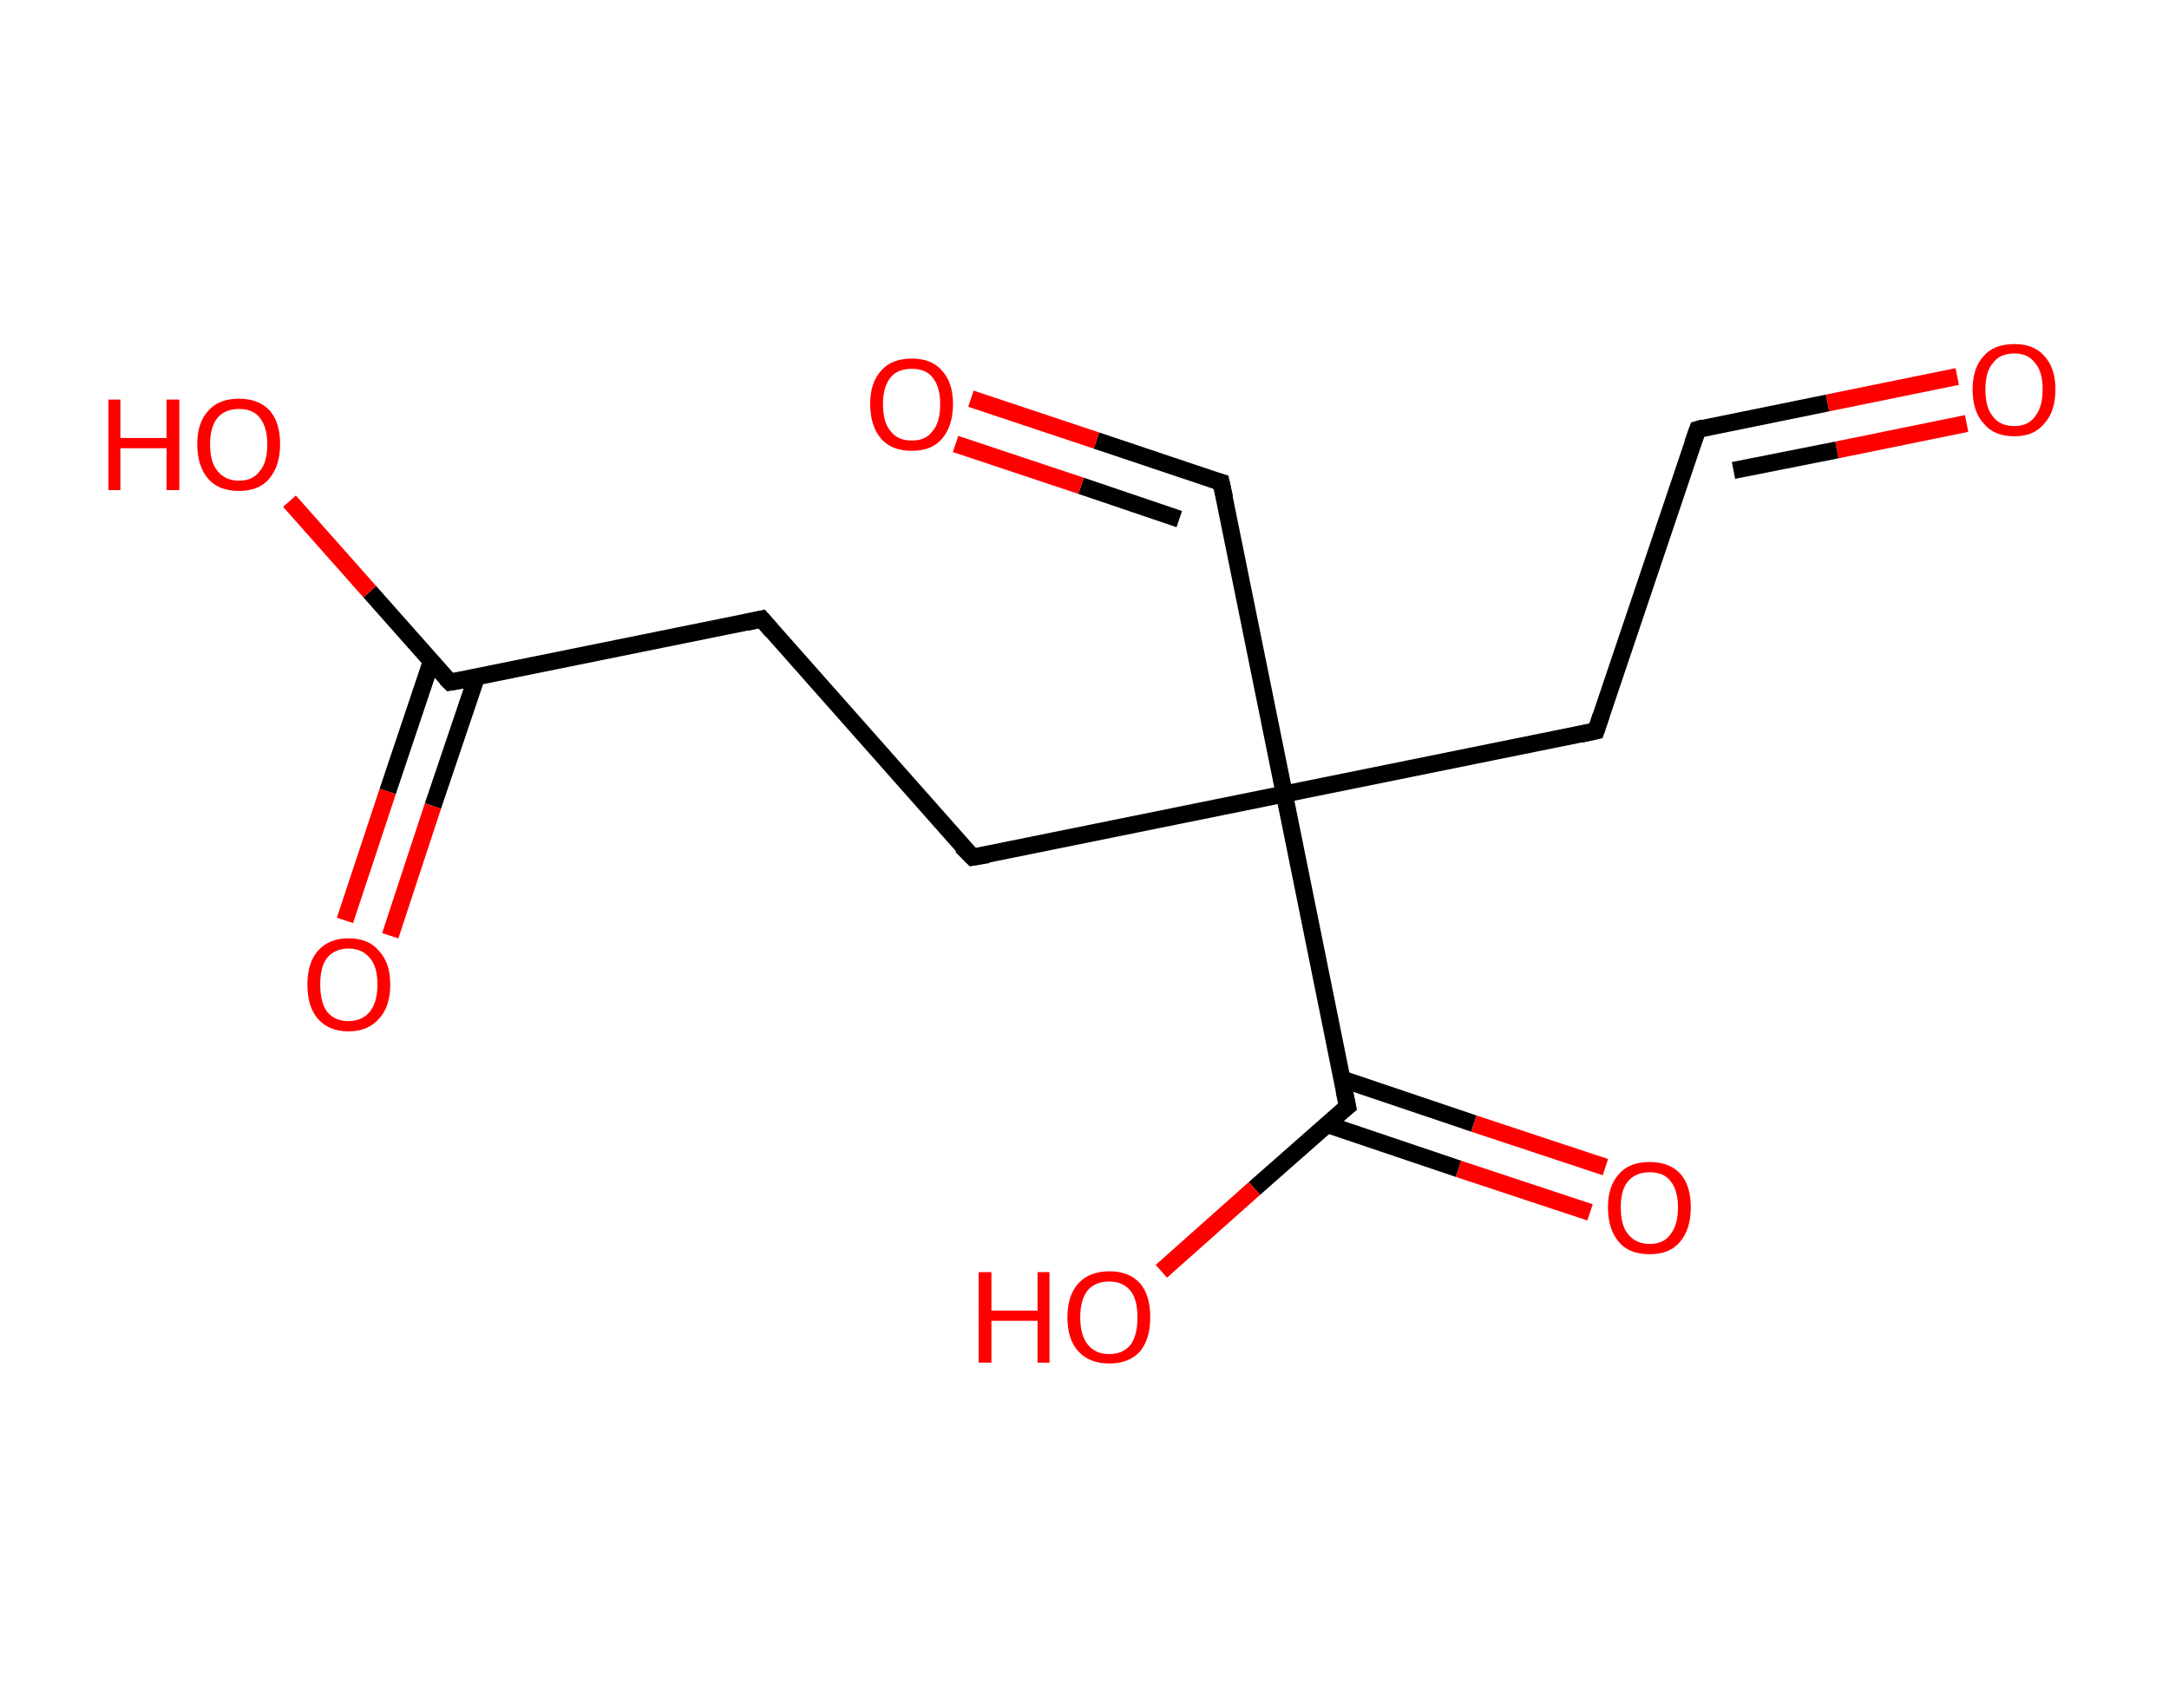 <?xml version='1.0' encoding='ASCII' standalone='yes'?>
<svg xmlns="http://www.w3.org/2000/svg" xmlns:rdkit="http://www.rdkit.org/xml" xmlns:xlink="http://www.w3.org/1999/xlink" version="1.1" baseProfile="full" xml:space="preserve" width="254px" height="200px" viewBox="0 0 254 200">
<!-- END OF HEADER -->
<rect style="opacity:1.0;fill:#FFFFFF;stroke:none" width="254.0" height="200.0" x="0.0" y="0.0"> </rect>
<path class="bond-0 atom-0 atom-1" d="M 229.2,44.1 L 214.0,47.2" style="fill:none;fill-rule:evenodd;stroke:#FF0000;stroke-width:2.0px;stroke-linecap:butt;stroke-linejoin:miter;stroke-opacity:1"/>
<path class="bond-0 atom-0 atom-1" d="M 214.0,47.2 L 198.8,50.3" style="fill:none;fill-rule:evenodd;stroke:#000000;stroke-width:2.0px;stroke-linecap:butt;stroke-linejoin:miter;stroke-opacity:1"/>
<path class="bond-0 atom-0 atom-1" d="M 230.3,49.6 L 215.1,52.7" style="fill:none;fill-rule:evenodd;stroke:#FF0000;stroke-width:2.0px;stroke-linecap:butt;stroke-linejoin:miter;stroke-opacity:1"/>
<path class="bond-0 atom-0 atom-1" d="M 215.1,52.7 L 203.0,55.1" style="fill:none;fill-rule:evenodd;stroke:#000000;stroke-width:2.0px;stroke-linecap:butt;stroke-linejoin:miter;stroke-opacity:1"/>
<path class="bond-1 atom-1 atom-2" d="M 198.8,50.3 L 186.9,85.6" style="fill:none;fill-rule:evenodd;stroke:#000000;stroke-width:2.0px;stroke-linecap:butt;stroke-linejoin:miter;stroke-opacity:1"/>
<path class="bond-2 atom-2 atom-3" d="M 186.9,85.6 L 150.4,93.0" style="fill:none;fill-rule:evenodd;stroke:#000000;stroke-width:2.0px;stroke-linecap:butt;stroke-linejoin:miter;stroke-opacity:1"/>
<path class="bond-3 atom-3 atom-4" d="M 150.4,93.0 L 143.0,56.5" style="fill:none;fill-rule:evenodd;stroke:#000000;stroke-width:2.0px;stroke-linecap:butt;stroke-linejoin:miter;stroke-opacity:1"/>
<path class="bond-4 atom-4 atom-5" d="M 143.0,56.5 L 128.4,51.6" style="fill:none;fill-rule:evenodd;stroke:#000000;stroke-width:2.0px;stroke-linecap:butt;stroke-linejoin:miter;stroke-opacity:1"/>
<path class="bond-4 atom-4 atom-5" d="M 128.4,51.6 L 113.7,46.7" style="fill:none;fill-rule:evenodd;stroke:#FF0000;stroke-width:2.0px;stroke-linecap:butt;stroke-linejoin:miter;stroke-opacity:1"/>
<path class="bond-4 atom-4 atom-5" d="M 138.1,60.8 L 126.6,56.9" style="fill:none;fill-rule:evenodd;stroke:#000000;stroke-width:2.0px;stroke-linecap:butt;stroke-linejoin:miter;stroke-opacity:1"/>
<path class="bond-4 atom-4 atom-5" d="M 126.6,56.9 L 111.9,52.0" style="fill:none;fill-rule:evenodd;stroke:#FF0000;stroke-width:2.0px;stroke-linecap:butt;stroke-linejoin:miter;stroke-opacity:1"/>
<path class="bond-5 atom-3 atom-6" d="M 150.4,93.0 L 113.9,100.4" style="fill:none;fill-rule:evenodd;stroke:#000000;stroke-width:2.0px;stroke-linecap:butt;stroke-linejoin:miter;stroke-opacity:1"/>
<path class="bond-6 atom-6 atom-7" d="M 113.9,100.4 L 89.2,72.5" style="fill:none;fill-rule:evenodd;stroke:#000000;stroke-width:2.0px;stroke-linecap:butt;stroke-linejoin:miter;stroke-opacity:1"/>
<path class="bond-7 atom-7 atom-8" d="M 89.2,72.5 L 52.7,79.9" style="fill:none;fill-rule:evenodd;stroke:#000000;stroke-width:2.0px;stroke-linecap:butt;stroke-linejoin:miter;stroke-opacity:1"/>
<path class="bond-8 atom-8 atom-9" d="M 50.5,77.5 L 45.4,92.7" style="fill:none;fill-rule:evenodd;stroke:#000000;stroke-width:2.0px;stroke-linecap:butt;stroke-linejoin:miter;stroke-opacity:1"/>
<path class="bond-8 atom-8 atom-9" d="M 45.4,92.7 L 40.4,107.8" style="fill:none;fill-rule:evenodd;stroke:#FF0000;stroke-width:2.0px;stroke-linecap:butt;stroke-linejoin:miter;stroke-opacity:1"/>
<path class="bond-8 atom-8 atom-9" d="M 55.8,79.3 L 50.7,94.4" style="fill:none;fill-rule:evenodd;stroke:#000000;stroke-width:2.0px;stroke-linecap:butt;stroke-linejoin:miter;stroke-opacity:1"/>
<path class="bond-8 atom-8 atom-9" d="M 50.7,94.4 L 45.7,109.6" style="fill:none;fill-rule:evenodd;stroke:#FF0000;stroke-width:2.0px;stroke-linecap:butt;stroke-linejoin:miter;stroke-opacity:1"/>
<path class="bond-9 atom-8 atom-10" d="M 52.7,79.9 L 43.3,69.3" style="fill:none;fill-rule:evenodd;stroke:#000000;stroke-width:2.0px;stroke-linecap:butt;stroke-linejoin:miter;stroke-opacity:1"/>
<path class="bond-9 atom-8 atom-10" d="M 43.3,69.3 L 33.9,58.7" style="fill:none;fill-rule:evenodd;stroke:#FF0000;stroke-width:2.0px;stroke-linecap:butt;stroke-linejoin:miter;stroke-opacity:1"/>
<path class="bond-10 atom-3 atom-11" d="M 150.4,93.0 L 157.8,129.6" style="fill:none;fill-rule:evenodd;stroke:#000000;stroke-width:2.0px;stroke-linecap:butt;stroke-linejoin:miter;stroke-opacity:1"/>
<path class="bond-11 atom-11 atom-12" d="M 155.4,131.7 L 170.8,136.9" style="fill:none;fill-rule:evenodd;stroke:#000000;stroke-width:2.0px;stroke-linecap:butt;stroke-linejoin:miter;stroke-opacity:1"/>
<path class="bond-11 atom-11 atom-12" d="M 170.8,136.9 L 186.2,142.0" style="fill:none;fill-rule:evenodd;stroke:#FF0000;stroke-width:2.0px;stroke-linecap:butt;stroke-linejoin:miter;stroke-opacity:1"/>
<path class="bond-11 atom-11 atom-12" d="M 157.2,126.4 L 172.6,131.6" style="fill:none;fill-rule:evenodd;stroke:#000000;stroke-width:2.0px;stroke-linecap:butt;stroke-linejoin:miter;stroke-opacity:1"/>
<path class="bond-11 atom-11 atom-12" d="M 172.6,131.6 L 188.0,136.7" style="fill:none;fill-rule:evenodd;stroke:#FF0000;stroke-width:2.0px;stroke-linecap:butt;stroke-linejoin:miter;stroke-opacity:1"/>
<path class="bond-12 atom-11 atom-13" d="M 157.8,129.6 L 146.9,139.2" style="fill:none;fill-rule:evenodd;stroke:#000000;stroke-width:2.0px;stroke-linecap:butt;stroke-linejoin:miter;stroke-opacity:1"/>
<path class="bond-12 atom-11 atom-13" d="M 146.9,139.2 L 136.0,148.9" style="fill:none;fill-rule:evenodd;stroke:#FF0000;stroke-width:2.0px;stroke-linecap:butt;stroke-linejoin:miter;stroke-opacity:1"/>
<path d="M 199.5,50.1 L 198.8,50.3 L 198.2,52.0" style="fill:none;stroke:#000000;stroke-width:2.0px;stroke-linecap:butt;stroke-linejoin:miter;stroke-opacity:1;"/>
<path d="M 187.5,83.8 L 186.9,85.6 L 185.1,86.0" style="fill:none;stroke:#000000;stroke-width:2.0px;stroke-linecap:butt;stroke-linejoin:miter;stroke-opacity:1;"/>
<path d="M 143.4,58.3 L 143.0,56.5 L 142.3,56.3" style="fill:none;stroke:#000000;stroke-width:2.0px;stroke-linecap:butt;stroke-linejoin:miter;stroke-opacity:1;"/>
<path d="M 115.7,100.1 L 113.9,100.4 L 112.6,99.1" style="fill:none;stroke:#000000;stroke-width:2.0px;stroke-linecap:butt;stroke-linejoin:miter;stroke-opacity:1;"/>
<path d="M 90.4,73.9 L 89.2,72.5 L 87.4,72.9" style="fill:none;stroke:#000000;stroke-width:2.0px;stroke-linecap:butt;stroke-linejoin:miter;stroke-opacity:1;"/>
<path d="M 54.5,79.6 L 52.7,79.9 L 52.2,79.4" style="fill:none;stroke:#000000;stroke-width:2.0px;stroke-linecap:butt;stroke-linejoin:miter;stroke-opacity:1;"/>
<path d="M 157.4,127.7 L 157.8,129.6 L 157.3,130.0" style="fill:none;stroke:#000000;stroke-width:2.0px;stroke-linecap:butt;stroke-linejoin:miter;stroke-opacity:1;"/>
<path class="atom-0" d="M 231.0 45.6 Q 231.0 43.1, 232.3 41.7 Q 233.5 40.3, 235.9 40.3 Q 238.2 40.3, 239.4 41.7 Q 240.7 43.1, 240.7 45.6 Q 240.7 48.2, 239.4 49.6 Q 238.2 51.1, 235.9 51.1 Q 233.5 51.1, 232.3 49.6 Q 231.0 48.2, 231.0 45.6 M 235.9 49.9 Q 237.5 49.9, 238.3 48.8 Q 239.2 47.7, 239.2 45.6 Q 239.2 43.5, 238.3 42.5 Q 237.5 41.4, 235.9 41.4 Q 234.2 41.4, 233.4 42.5 Q 232.5 43.5, 232.5 45.6 Q 232.5 47.8, 233.4 48.8 Q 234.2 49.9, 235.9 49.9 " fill="#FF0000"/>
<path class="atom-5" d="M 101.9 47.3 Q 101.9 44.8, 103.2 43.4 Q 104.4 42.0, 106.8 42.0 Q 109.1 42.0, 110.3 43.4 Q 111.6 44.8, 111.6 47.3 Q 111.6 49.9, 110.3 51.4 Q 109.1 52.8, 106.8 52.8 Q 104.4 52.8, 103.2 51.4 Q 101.9 49.9, 101.9 47.3 M 106.8 51.6 Q 108.4 51.6, 109.2 50.5 Q 110.1 49.5, 110.1 47.3 Q 110.1 45.3, 109.2 44.2 Q 108.4 43.2, 106.8 43.2 Q 105.1 43.2, 104.3 44.2 Q 103.4 45.3, 103.4 47.3 Q 103.4 49.5, 104.3 50.5 Q 105.1 51.6, 106.8 51.6 " fill="#FF0000"/>
<path class="atom-9" d="M 36.0 115.3 Q 36.0 112.8, 37.2 111.4 Q 38.5 109.9, 40.8 109.9 Q 43.2 109.9, 44.4 111.4 Q 45.7 112.8, 45.7 115.3 Q 45.7 117.9, 44.4 119.3 Q 43.1 120.8, 40.8 120.8 Q 38.5 120.8, 37.2 119.3 Q 36.0 117.9, 36.0 115.3 M 40.8 119.6 Q 42.4 119.6, 43.3 118.5 Q 44.2 117.4, 44.2 115.3 Q 44.2 113.2, 43.3 112.2 Q 42.4 111.1, 40.8 111.1 Q 39.2 111.1, 38.3 112.2 Q 37.5 113.2, 37.5 115.3 Q 37.5 117.4, 38.3 118.5 Q 39.2 119.6, 40.8 119.6 " fill="#FF0000"/>
<path class="atom-10" d="M 12.7 46.8 L 14.1 46.8 L 14.1 51.3 L 19.5 51.3 L 19.5 46.8 L 21.0 46.8 L 21.0 57.4 L 19.5 57.4 L 19.5 52.5 L 14.1 52.5 L 14.1 57.4 L 12.7 57.4 L 12.7 46.8 " fill="#FF0000"/>
<path class="atom-10" d="M 23.1 52.0 Q 23.1 49.5, 24.4 48.1 Q 25.6 46.7, 28.0 46.7 Q 30.3 46.7, 31.6 48.1 Q 32.8 49.5, 32.8 52.0 Q 32.8 54.6, 31.5 56.1 Q 30.3 57.5, 28.0 57.5 Q 25.6 57.5, 24.4 56.1 Q 23.1 54.6, 23.1 52.0 M 28.0 56.3 Q 29.6 56.3, 30.4 55.2 Q 31.3 54.2, 31.3 52.0 Q 31.3 50.0, 30.4 48.9 Q 29.6 47.9, 28.0 47.9 Q 26.4 47.9, 25.5 48.9 Q 24.6 50.0, 24.6 52.0 Q 24.6 54.2, 25.5 55.2 Q 26.4 56.3, 28.0 56.3 " fill="#FF0000"/>
<path class="atom-12" d="M 188.3 141.4 Q 188.3 138.9, 189.6 137.5 Q 190.8 136.1, 193.2 136.1 Q 195.5 136.1, 196.8 137.5 Q 198.0 138.9, 198.0 141.4 Q 198.0 144.0, 196.7 145.5 Q 195.5 146.9, 193.2 146.9 Q 190.8 146.9, 189.6 145.5 Q 188.3 144.0, 188.3 141.4 M 193.2 145.7 Q 194.8 145.7, 195.6 144.6 Q 196.5 143.5, 196.5 141.4 Q 196.5 139.4, 195.6 138.3 Q 194.8 137.3, 193.2 137.3 Q 191.6 137.3, 190.7 138.3 Q 189.8 139.3, 189.8 141.4 Q 189.8 143.6, 190.7 144.6 Q 191.6 145.7, 193.2 145.7 " fill="#FF0000"/>
<path class="atom-13" d="M 114.6 149.0 L 116.1 149.0 L 116.1 153.5 L 121.5 153.5 L 121.5 149.0 L 122.9 149.0 L 122.9 159.6 L 121.5 159.6 L 121.5 154.7 L 116.1 154.7 L 116.1 159.6 L 114.6 159.6 L 114.6 149.0 " fill="#FF0000"/>
<path class="atom-13" d="M 125.0 154.3 Q 125.0 151.7, 126.3 150.3 Q 127.6 148.9, 129.9 148.9 Q 132.2 148.9, 133.5 150.3 Q 134.7 151.7, 134.7 154.3 Q 134.7 156.8, 133.5 158.3 Q 132.2 159.7, 129.9 159.7 Q 127.6 159.7, 126.3 158.3 Q 125.0 156.9, 125.0 154.3 M 129.9 158.6 Q 131.5 158.6, 132.4 157.5 Q 133.2 156.4, 133.2 154.3 Q 133.2 152.2, 132.4 151.2 Q 131.5 150.1, 129.9 150.1 Q 128.3 150.1, 127.4 151.1 Q 126.5 152.2, 126.5 154.3 Q 126.5 156.4, 127.4 157.5 Q 128.3 158.6, 129.9 158.6 " fill="#FF0000"/>
</svg>
